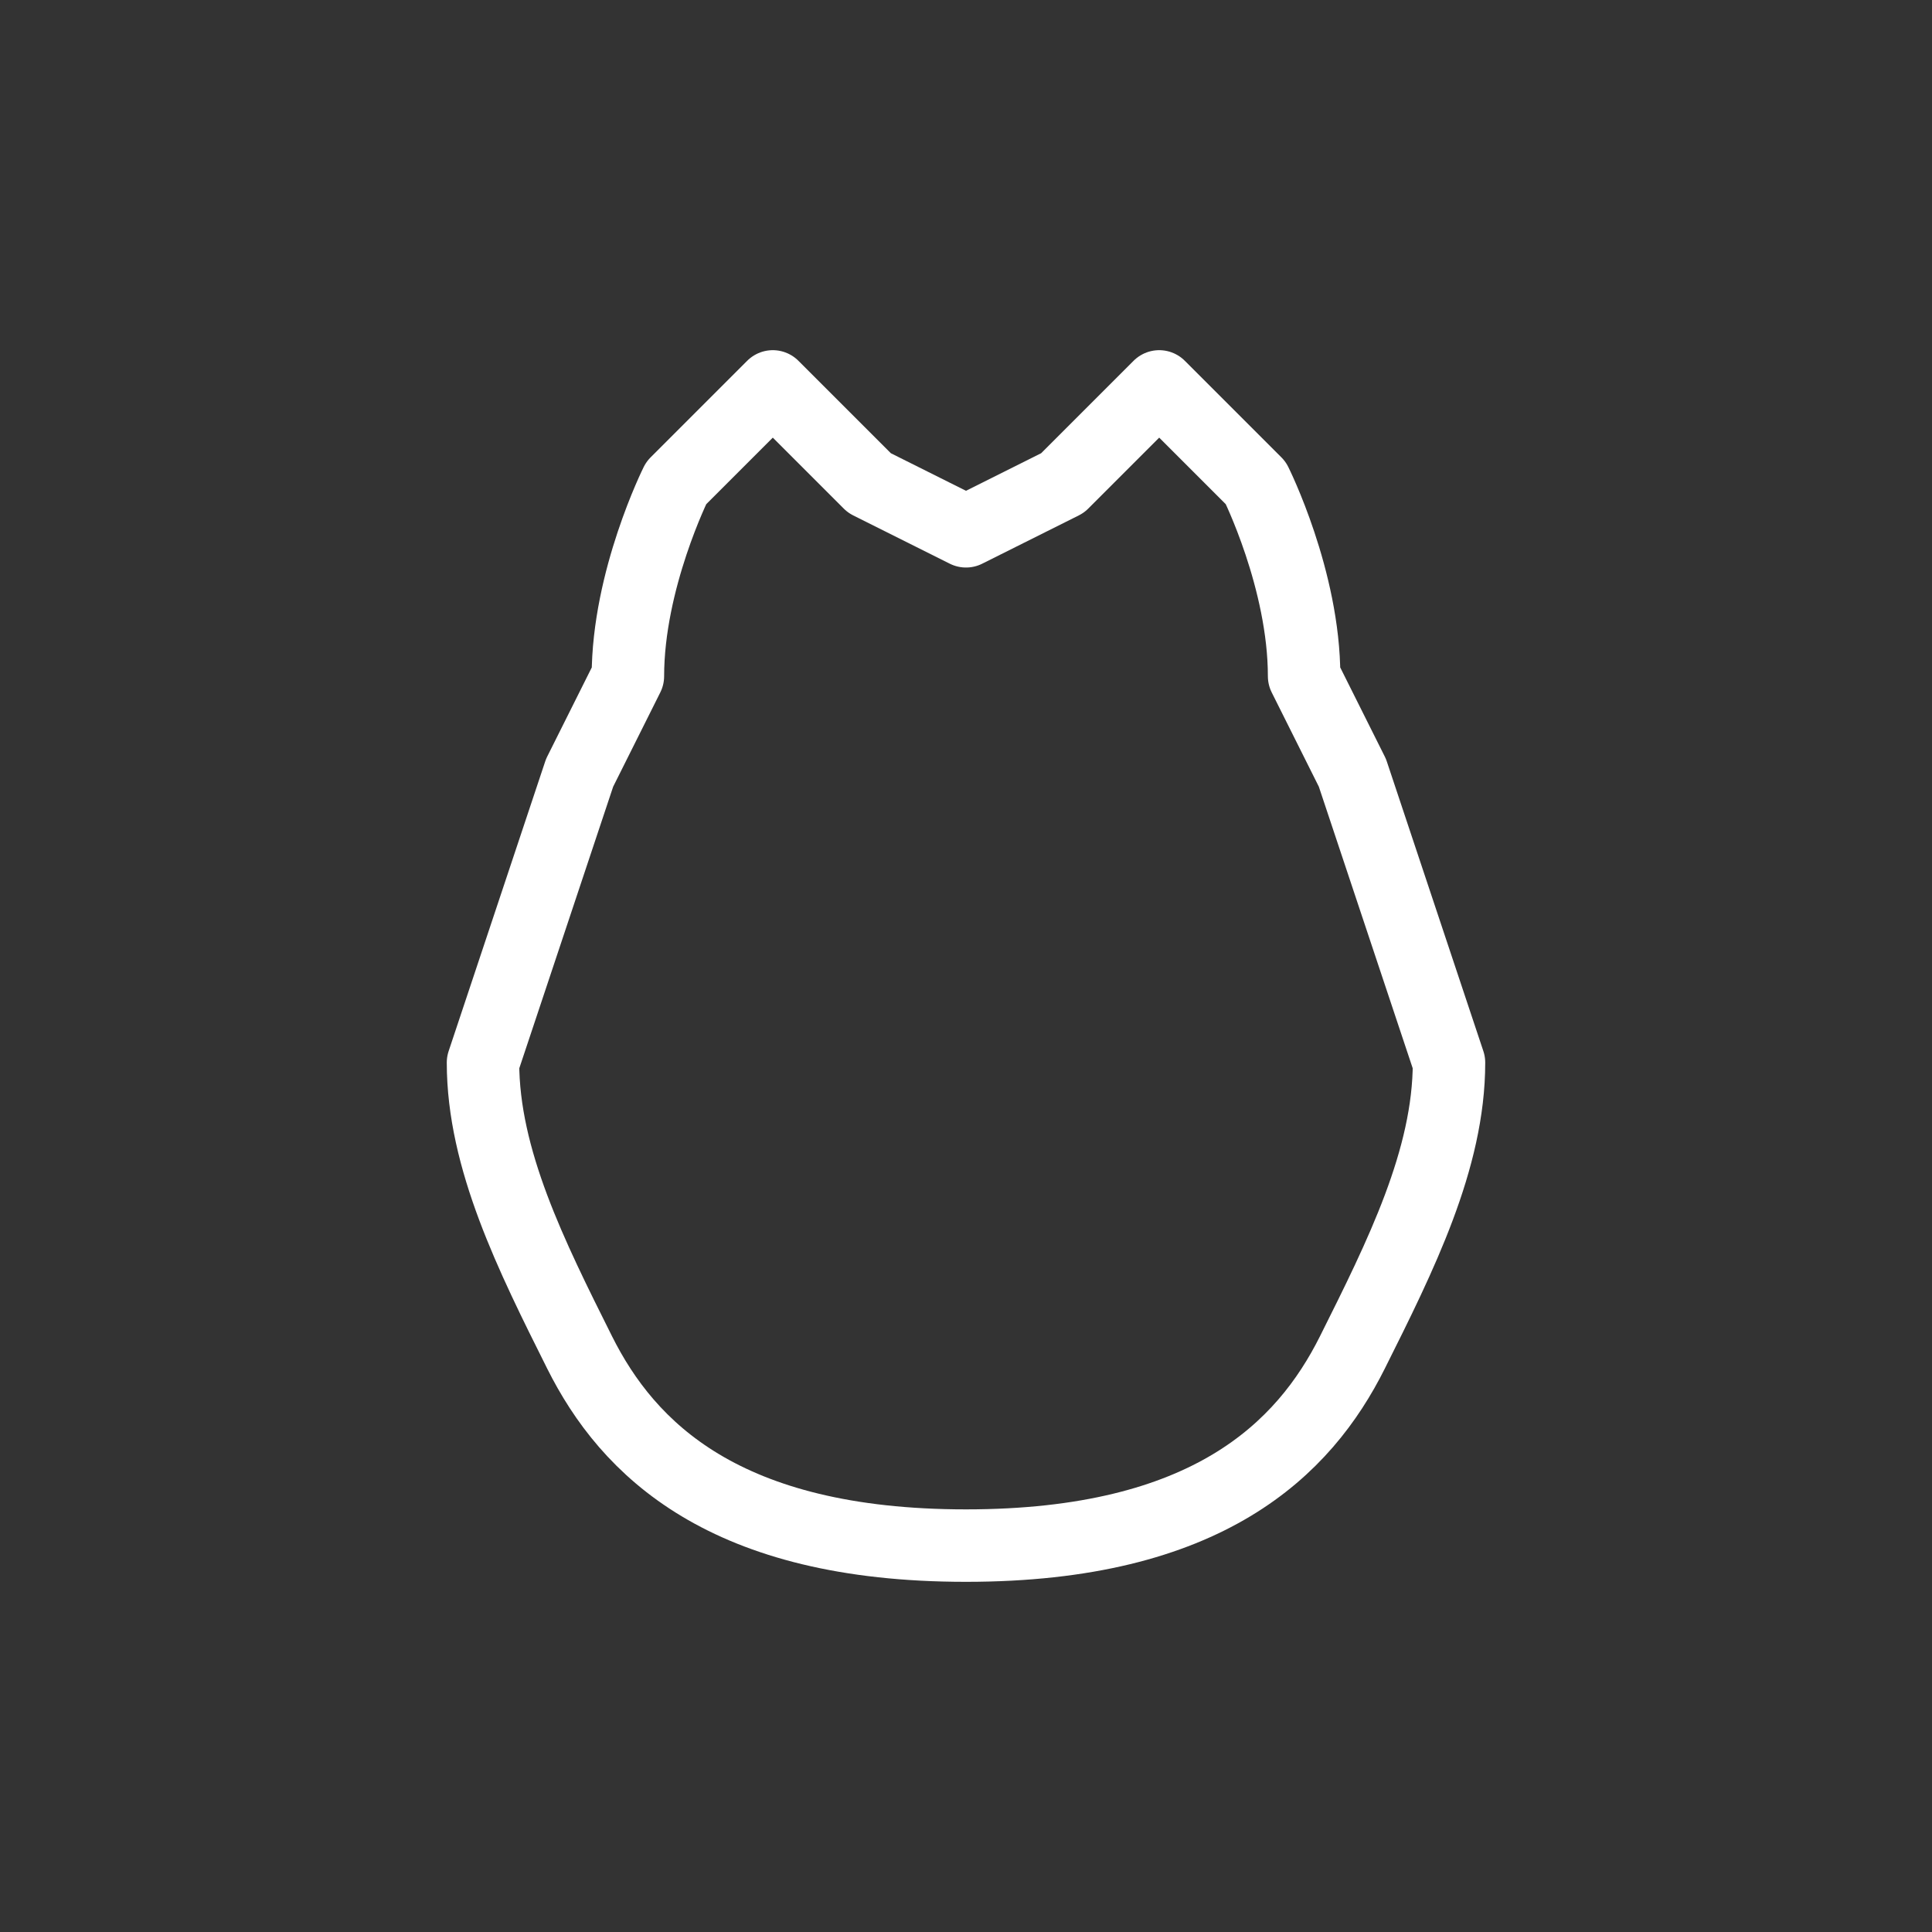 <?xml version="1.0" encoding="UTF-8"?>
<svg width="40" height="40" viewBox="0 0 40 40" fill="none" xmlns="http://www.w3.org/2000/svg">
  <rect x="0" y="0" width="40" height="40" fill="#333333" stroke="none"/>
  <!-- 고양이 윤곽선 -->
  <path d="M16 8L14 10C14 10 13 12 13 14L12 16L11 19L10 22C10 24 11 26 12 28C13 30 15 32 20 32C25 32 27 30 28 28C29 26 30 24 30 22L29 19L28 16L27 14C27 12 26 10 26 10L24 8L22 10L20 11L18 10L16 8Z" 
    stroke="white" 
    stroke-width="1.5" 
    stroke-linecap="round" 
    stroke-linejoin="round"
    fill="none"/>
</svg> 